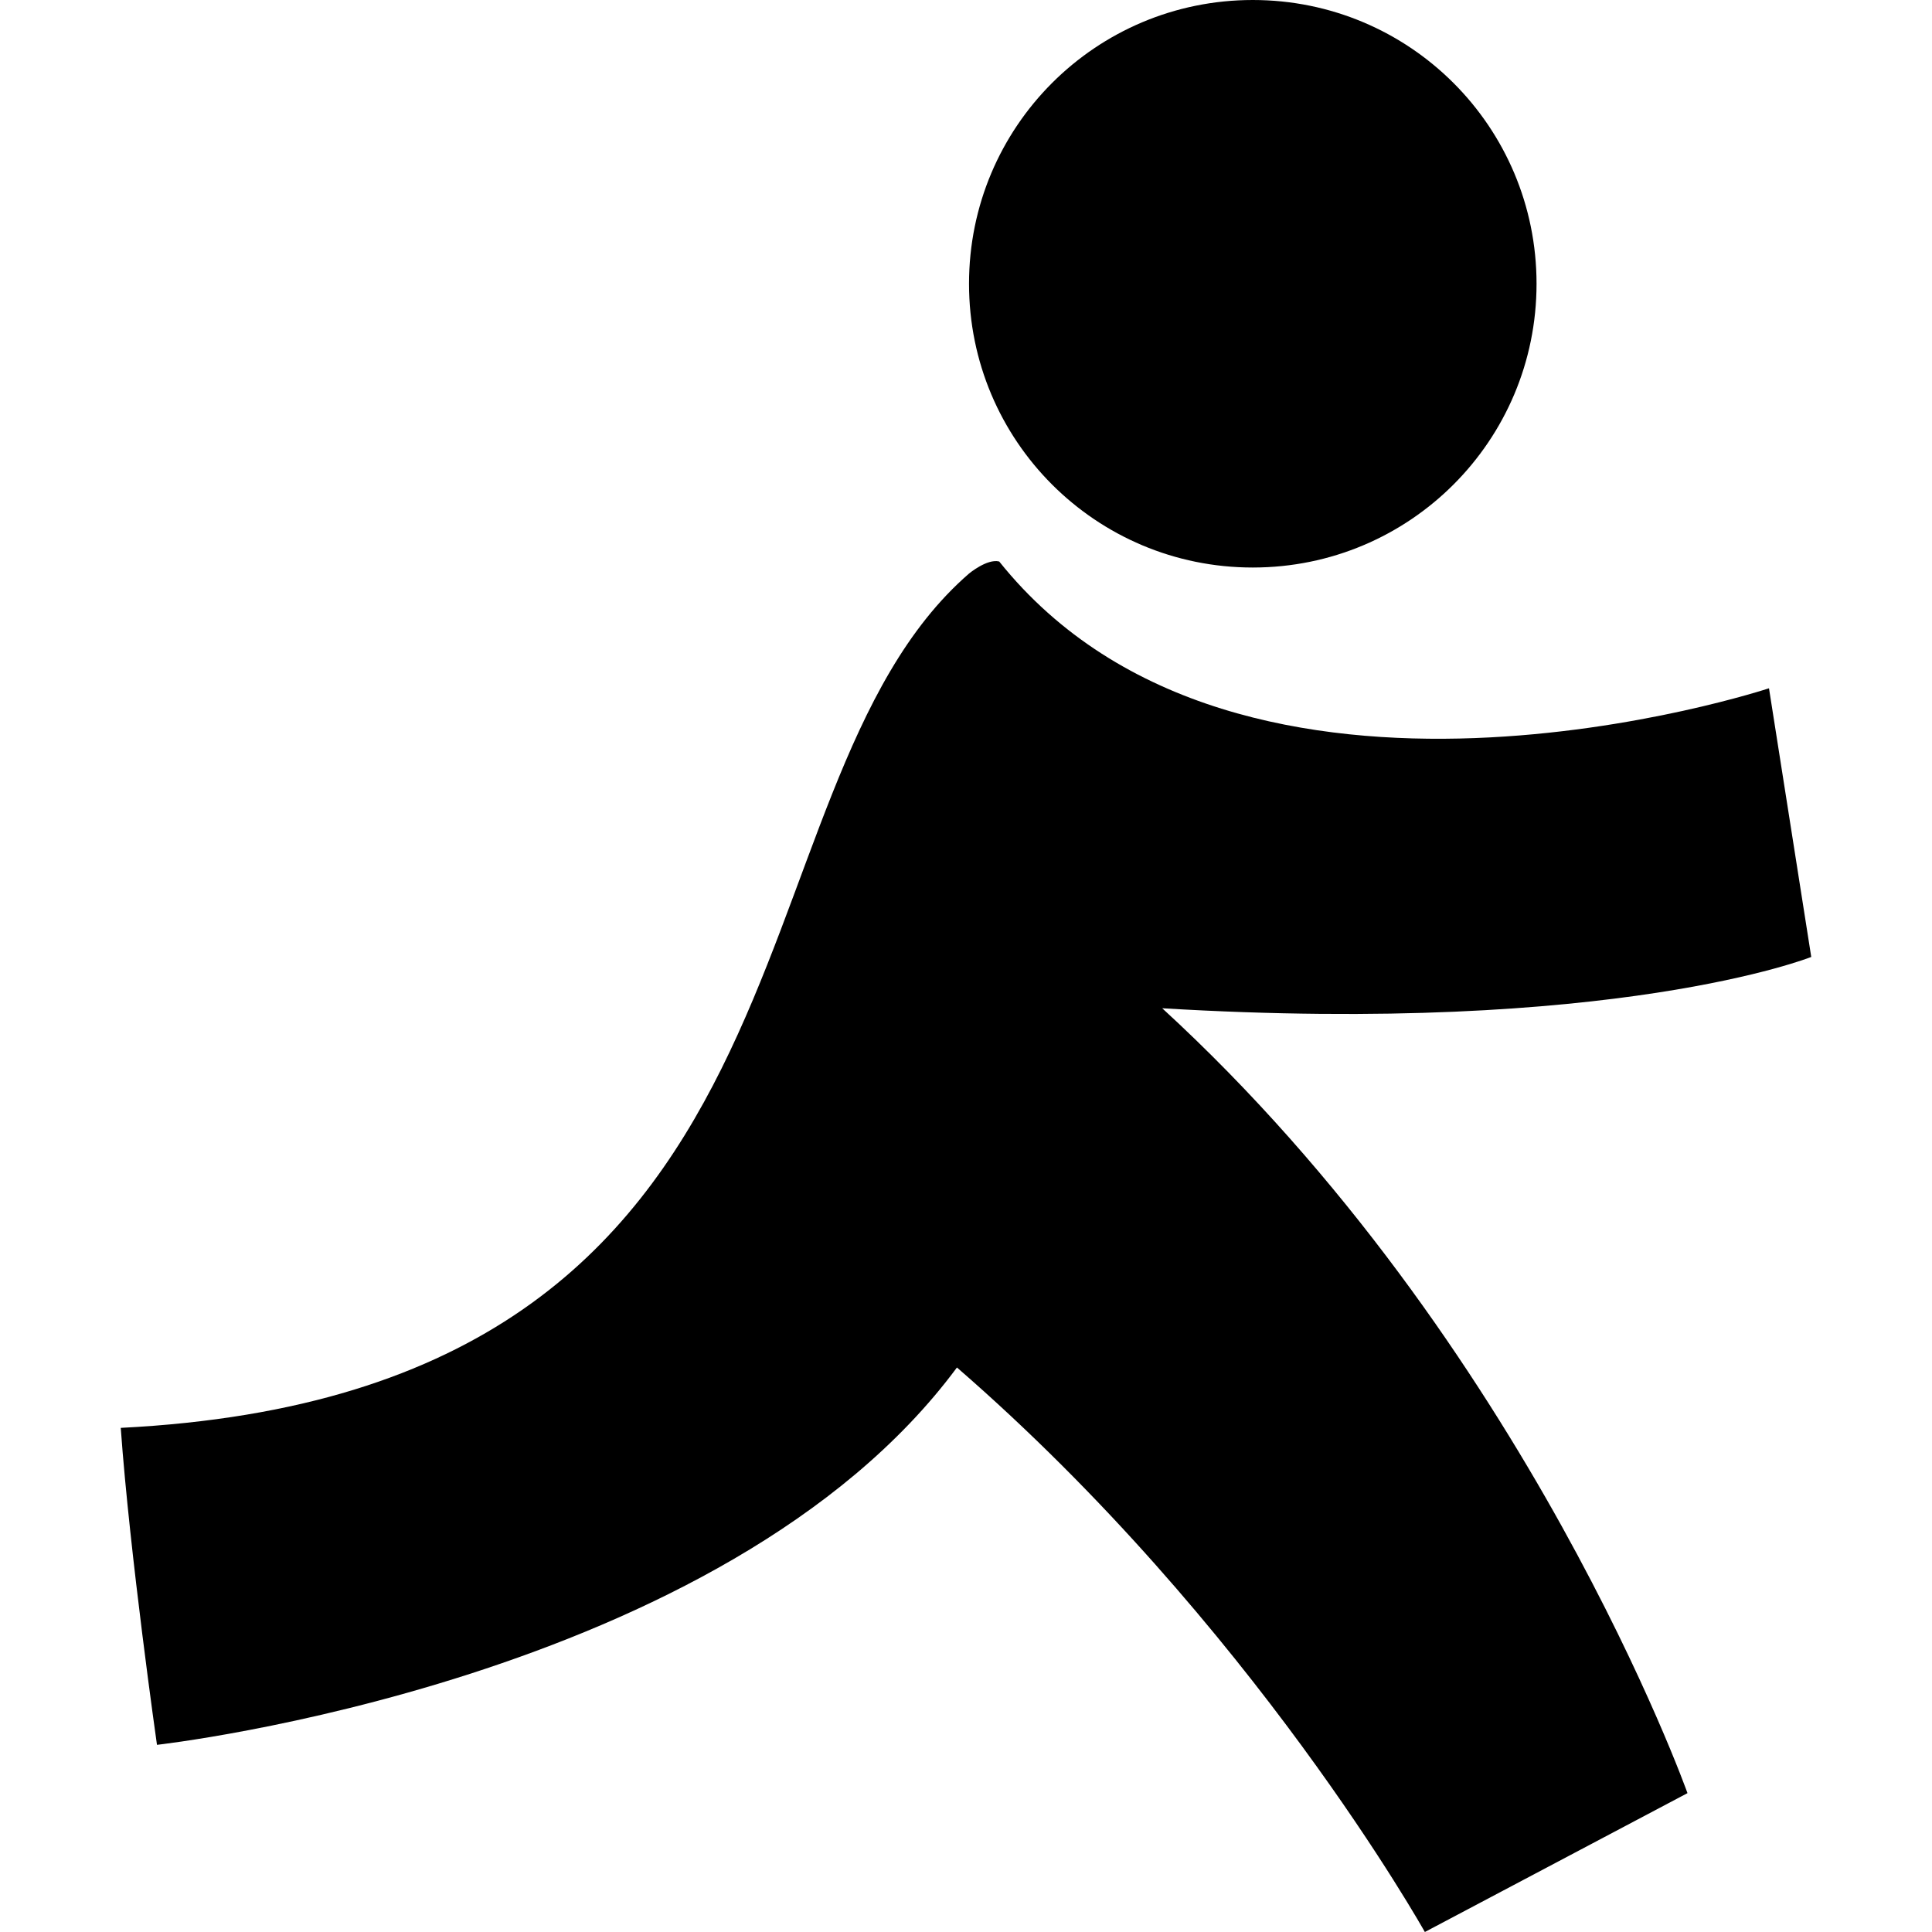 <?xml version="1.0" encoding="utf-8"?>
<!-- Generator: Adobe Illustrator 18.1.1, SVG Export Plug-In . SVG Version: 6.00 Build 0)  -->
<!DOCTYPE svg PUBLIC "-//W3C//DTD SVG 1.1//EN" "http://www.w3.org/Graphics/SVG/1.1/DTD/svg11.dtd">
<svg version="1.1" id="Layer_1" xmlns="http://www.w3.org/2000/svg" xmlns:xlink="http://www.w3.org/1999/xlink" x="0px" y="0px"
	 viewBox="0 0 64 64" enable-background="new 0 0 64 64" xml:space="preserve">
<g id="aim">
	<g>
		<path d="M41.5,18.8c5.2,0,9.4-4.2,9.4-9.4c0-5.2-4.2-9.4-9.4-9.4c-5.2,0-9.4,4.2-9.4,9.4C32.1,14.6,36.3,18.8,41.5,18.8z
			 M38.5,33.4c15,0.9,21.5-1.7,21.5-1.7l-1.4-8.9c0,0-17.5,5.8-25.5-4.2c-0.4-0.1-1,0.4-1,0.4C23.8,26.2,27.9,46.1,4,47.3
			c0.3,4.2,1.2,10.5,1.2,10.5s18.8-2.1,26.5-12.5C41.5,53.8,47.2,64,47.2,64l8.7-4.6C55.9,59.4,50.6,44.5,38.5,33.4z"/>
	</g>
</g>
</svg>
